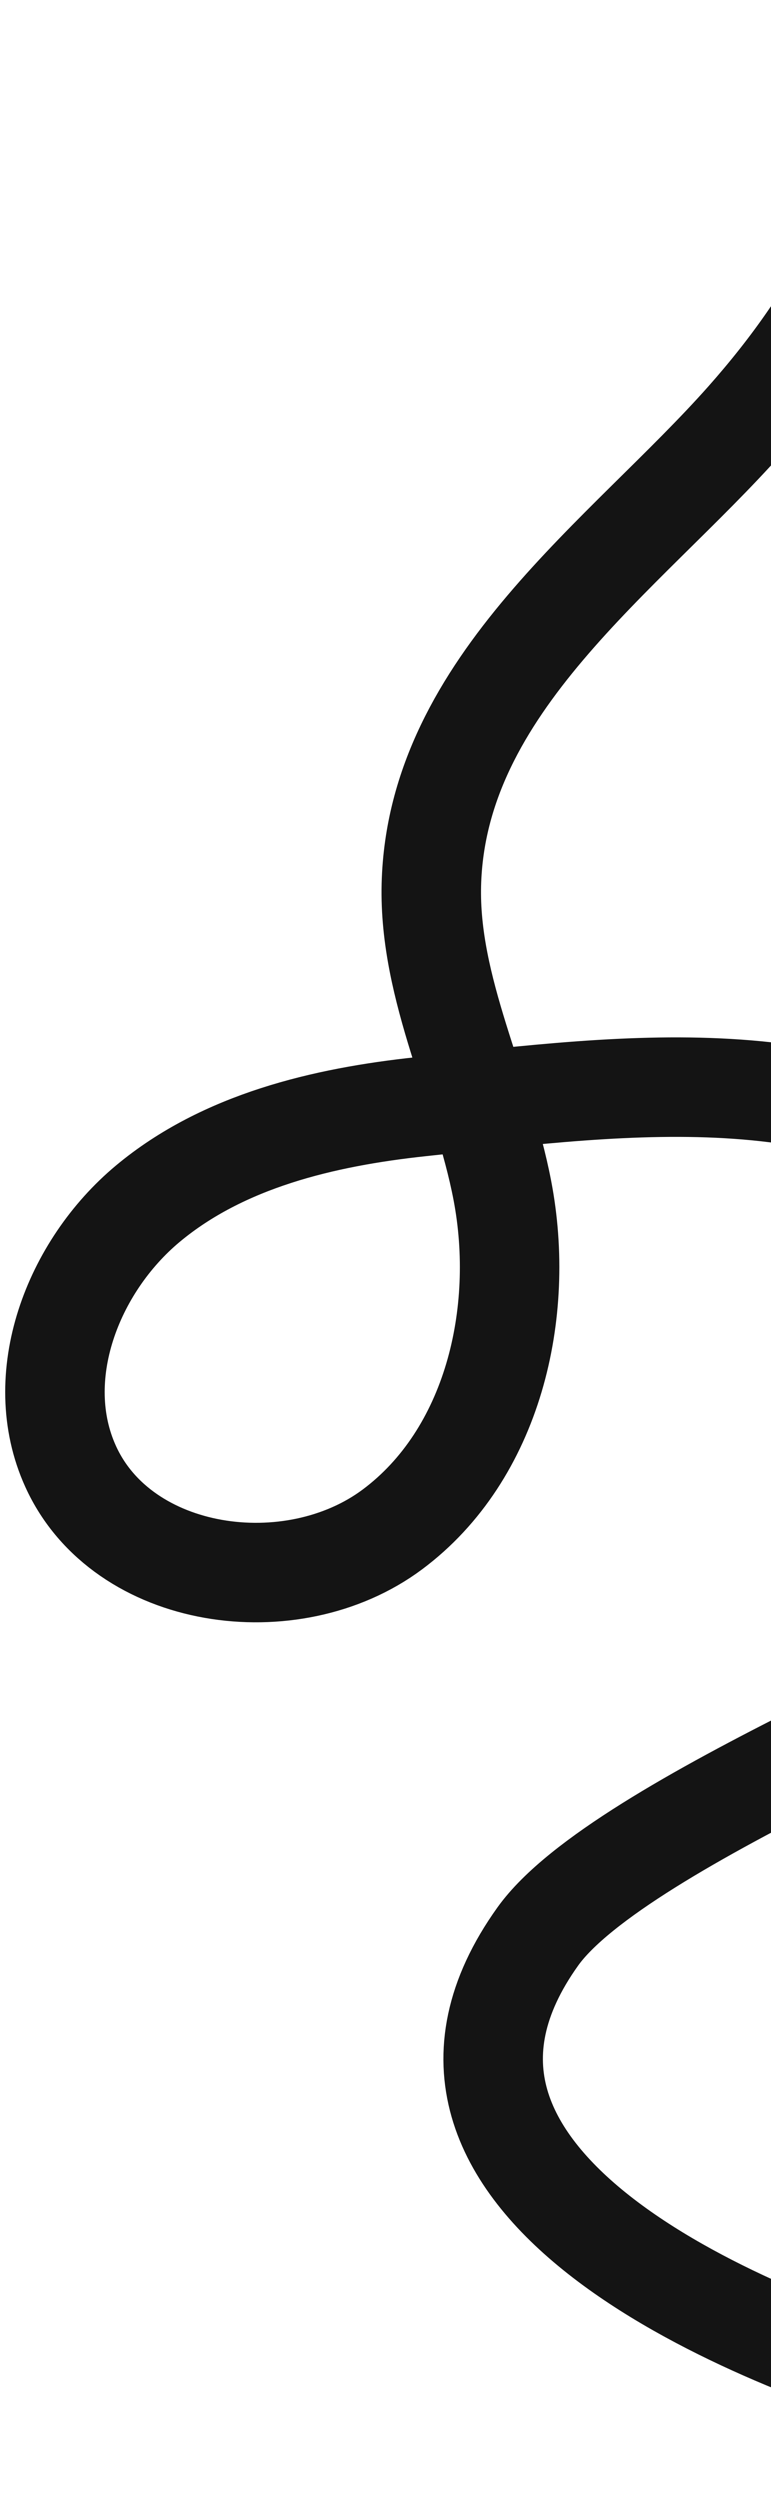 <svg width="124" height="402" viewBox="0 0 124 402" fill="none" xmlns="http://www.w3.org/2000/svg">
<path d="M279.91 383.073C237.354 396.215 190.917 396.518 148.184 383.939C120.356 375.744 58.284 350.827 86.502 311.384C99.67 292.977 163.762 268.332 177.091 258.545C201.957 240.276 187.577 208.929 165.779 192.144C136.292 169.432 102.205 174.263 67.693 177.957C52.018 179.635 35.878 183.458 23.765 193.568C11.662 203.674 4.836 221.458 11.361 235.809C19.689 254.166 46.956 257.986 63.11 245.938C79.264 233.889 84.59 211.18 80.787 191.39C77.597 174.813 68.955 159.151 69.376 142.269C70.183 110.026 100.534 89.314 119.938 67.41C134.332 51.155 146.523 30.548 143.994 8.982" stroke="#141414" stroke-width="16" stroke-miterlimit="10" stroke-linecap="round"/>
</svg>
